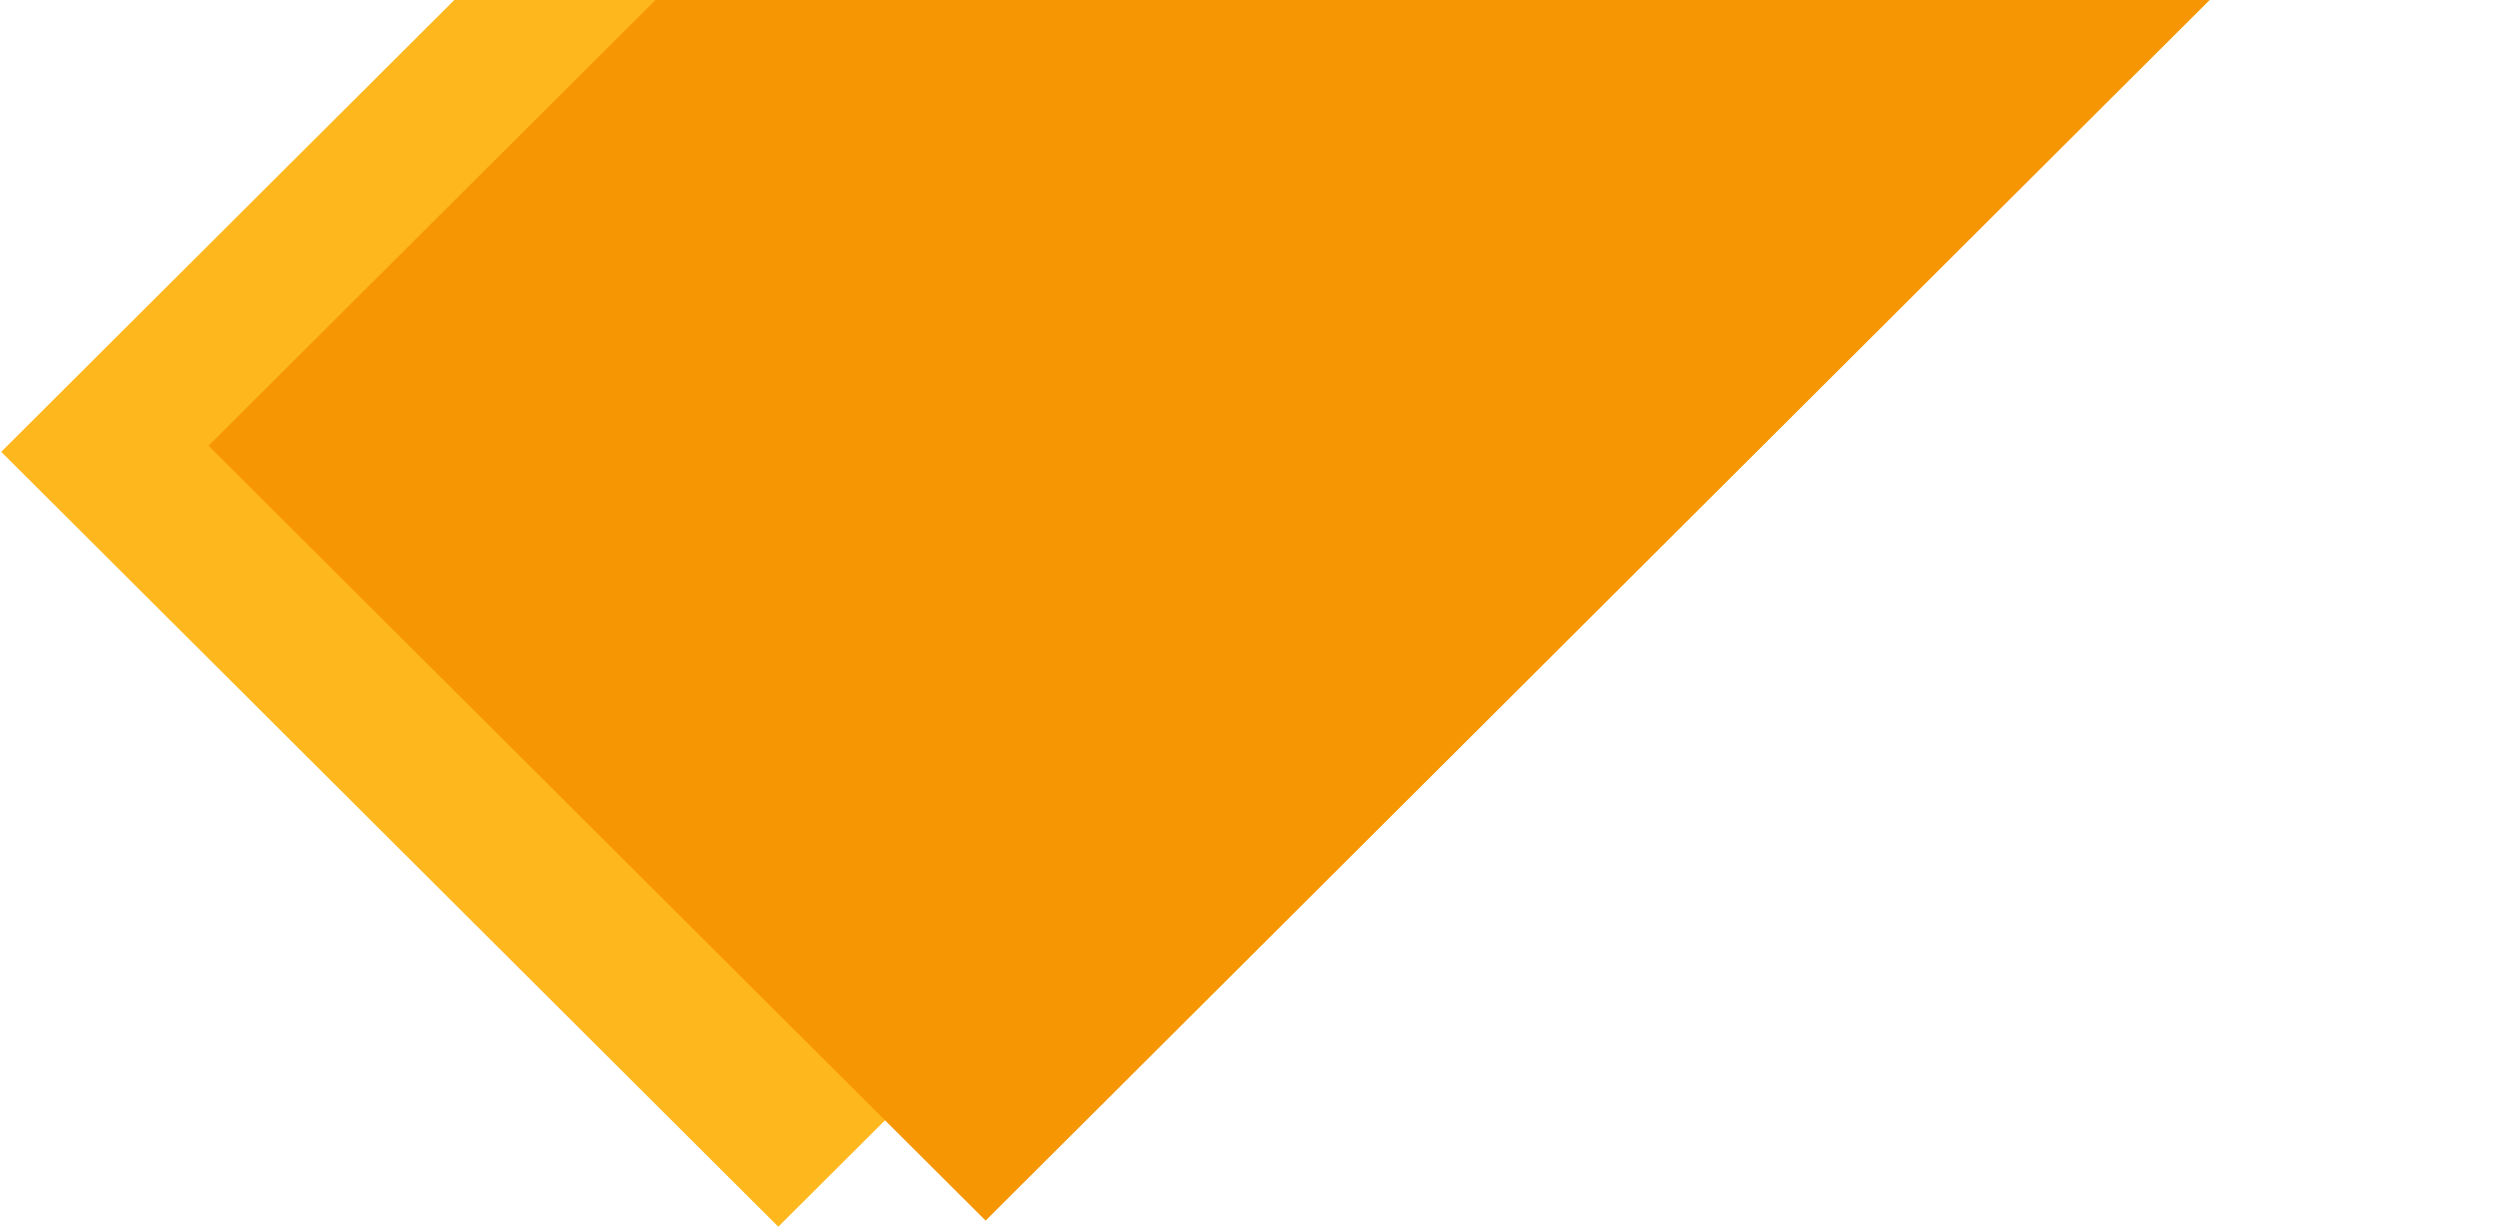 <svg width="410" height="202" viewBox="0 0 410 202" fill="none" xmlns="http://www.w3.org/2000/svg">
<rect width="180" height="350" transform="matrix(0.708 0.706 -0.708 0.706 248 -173)" fill="#FEB71D"/>
<rect width="180" height="350" transform="matrix(0.708 0.706 -0.708 0.706 282 -174)" fill="#F69602"/>
</svg>
